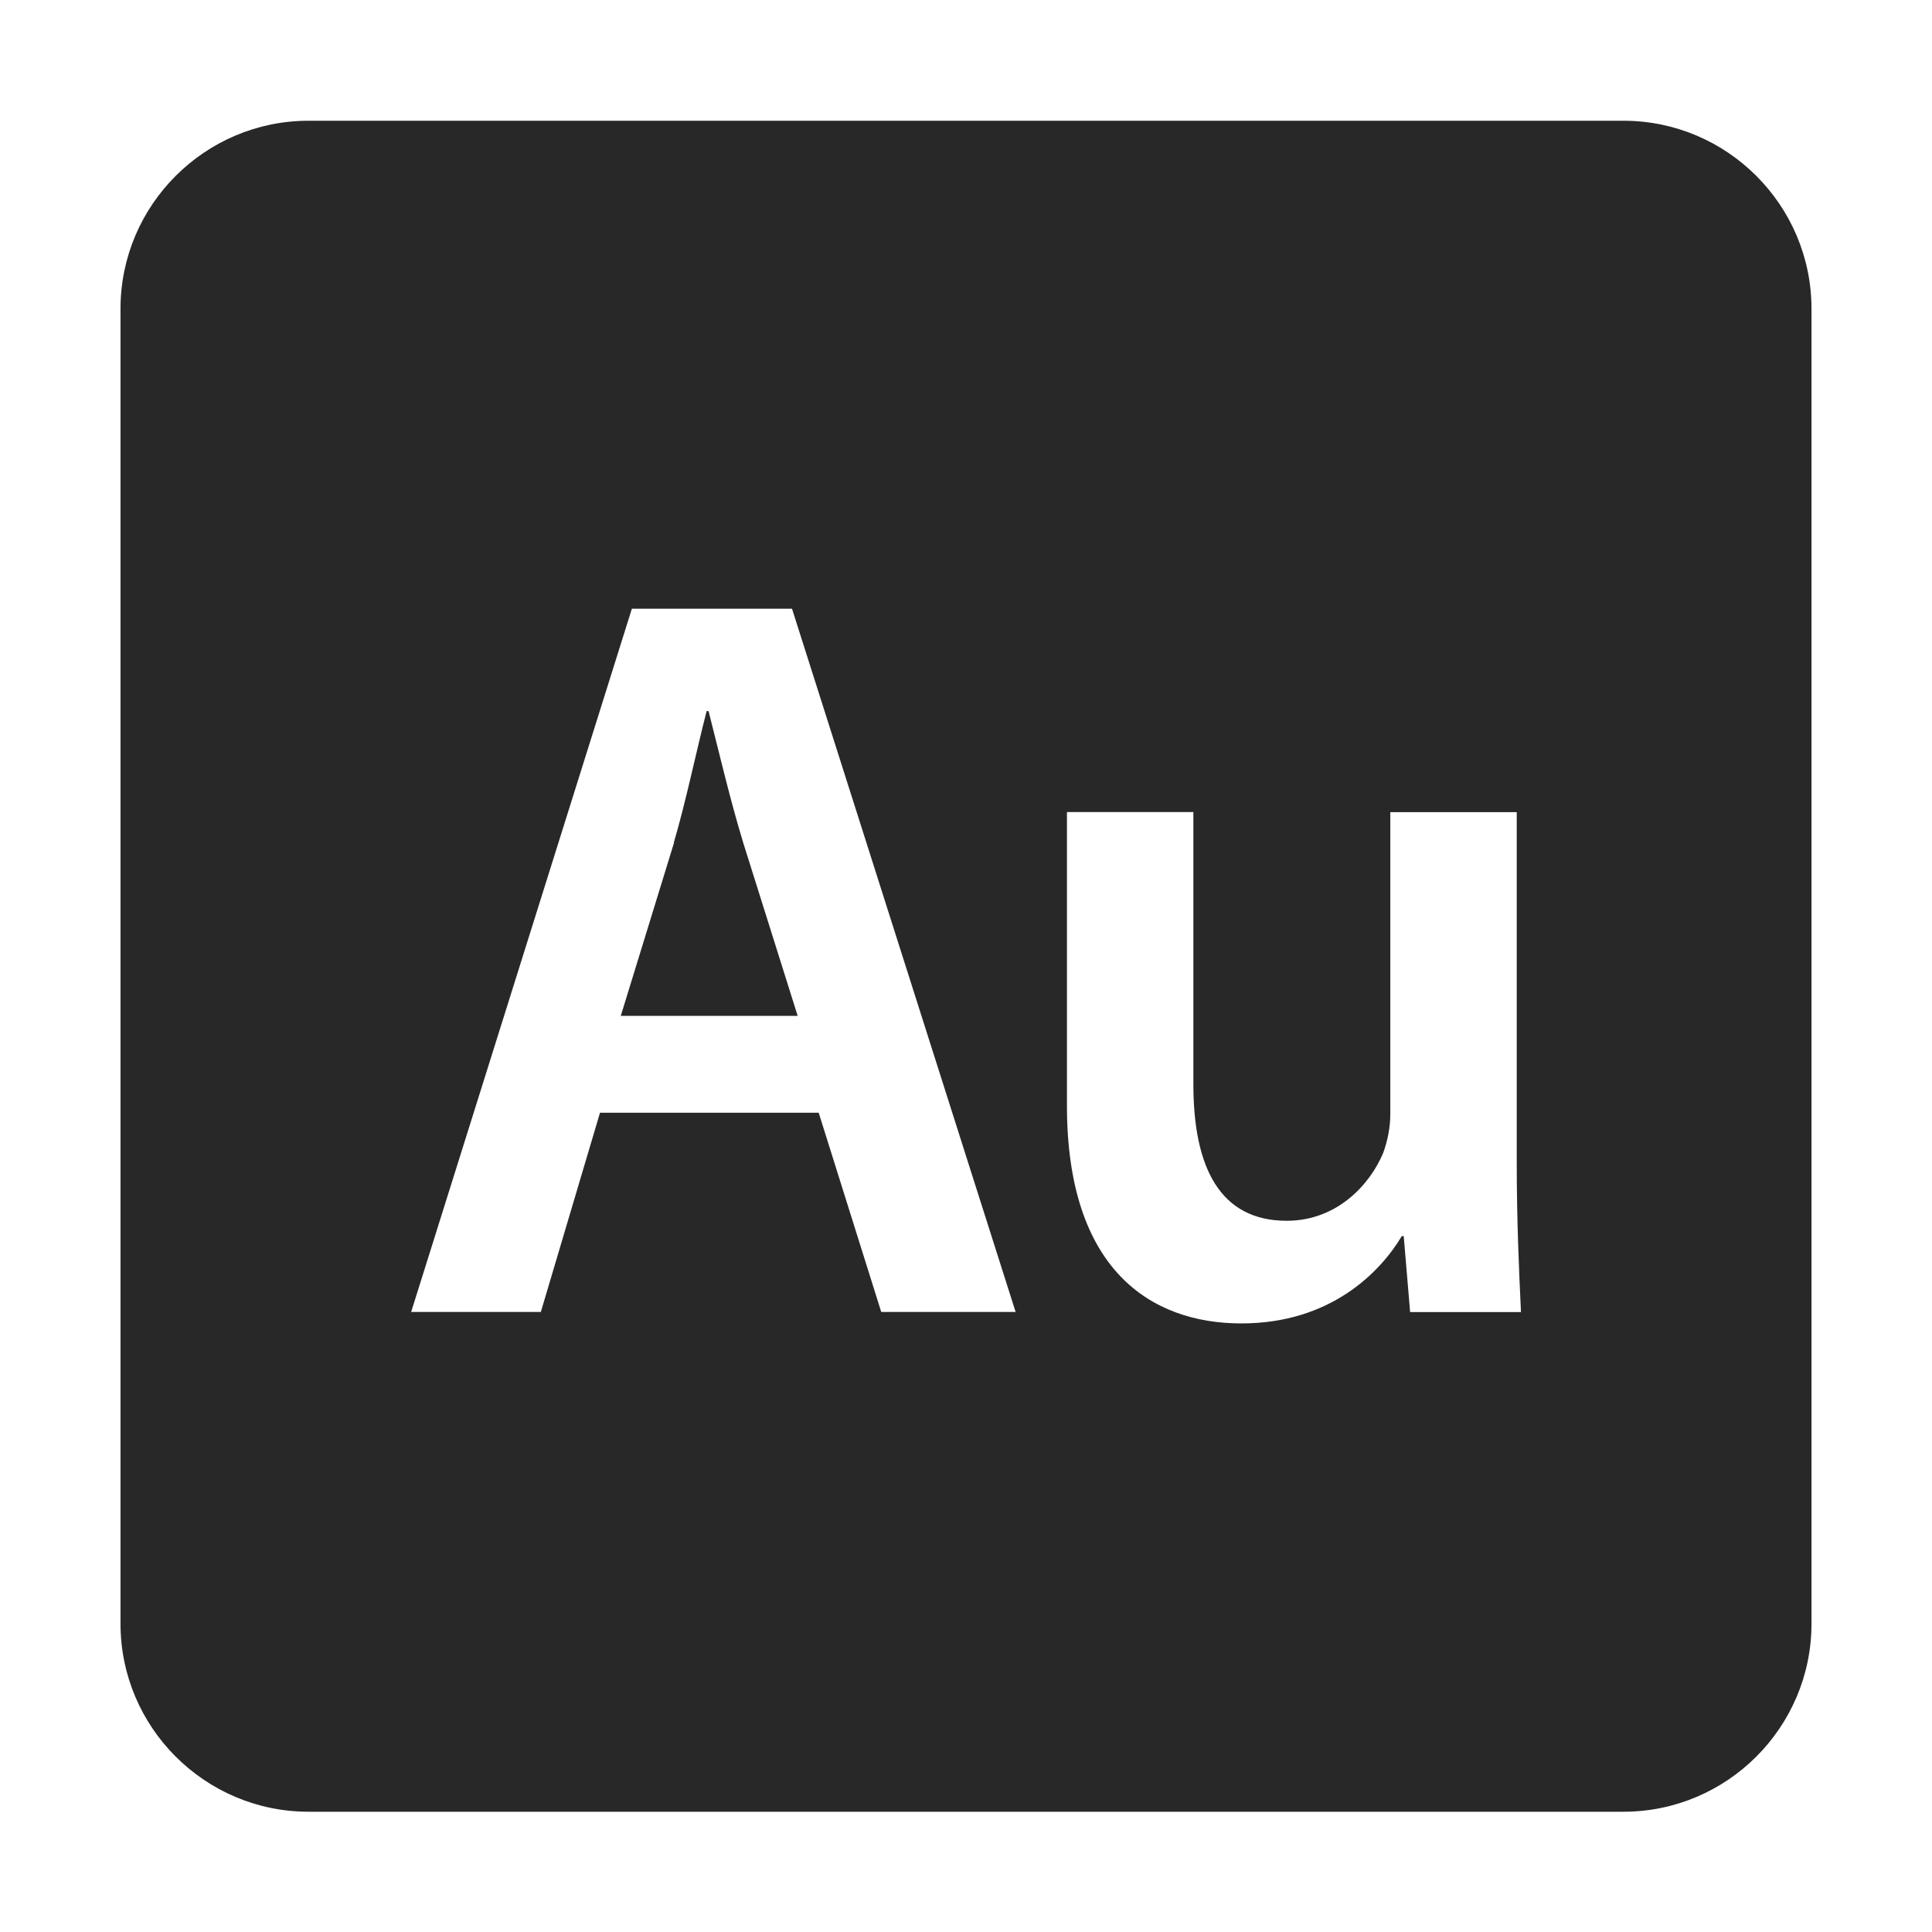 <svg width="16" height="16" version="1.1" xmlns="http://www.w3.org/2000/svg">
  <defs>
    <style type="text/css" id="current-color-scheme">.ColorScheme-Text { color:#282828; } .ColorScheme-Highlight { color:#458588; }</style>
  </defs>
  <path class="ColorScheme-Text" fill="currentColor" d="m2.555 1c-0.858 0-1.557 0.699-1.557 1.557v10.89c0 0.858 0.699 1.557 1.557 1.557h10.89c0.858 0 1.557-0.699 1.557-1.557v-10.89c0-0.858-0.699-1.557-1.557-1.557h-10.89zm2.678 4.041h1.326l1.852 5.824h-1.113l-0.518-1.65h-1.811l-0.49 1.65h-1.074l1.828-5.824zm0.619 0.848c-0.087 0.337-0.17 0.744-0.272 1.09h0.002l-0.441 1.434h1.465l-0.451-1.434c-0.109-0.357-0.201-0.753-0.287-1.09h-0.016zm2.984 0.836h1.047v2.254c0 0.689 0.22 1.131 0.773 1.131 0.416 0 0.689-0.299 0.799-0.562 0.034-0.094 0.059-0.205 0.059-0.324v-2.498h1.047v2.898c0 0.494 0.019 0.902 0.035 1.242h-0.918l-0.053-0.629h-0.016c-0.178 0.298-0.589 0.723-1.328 0.723-0.756 0-1.445-0.451-1.445-1.803v-2.432z"/>
</svg>
